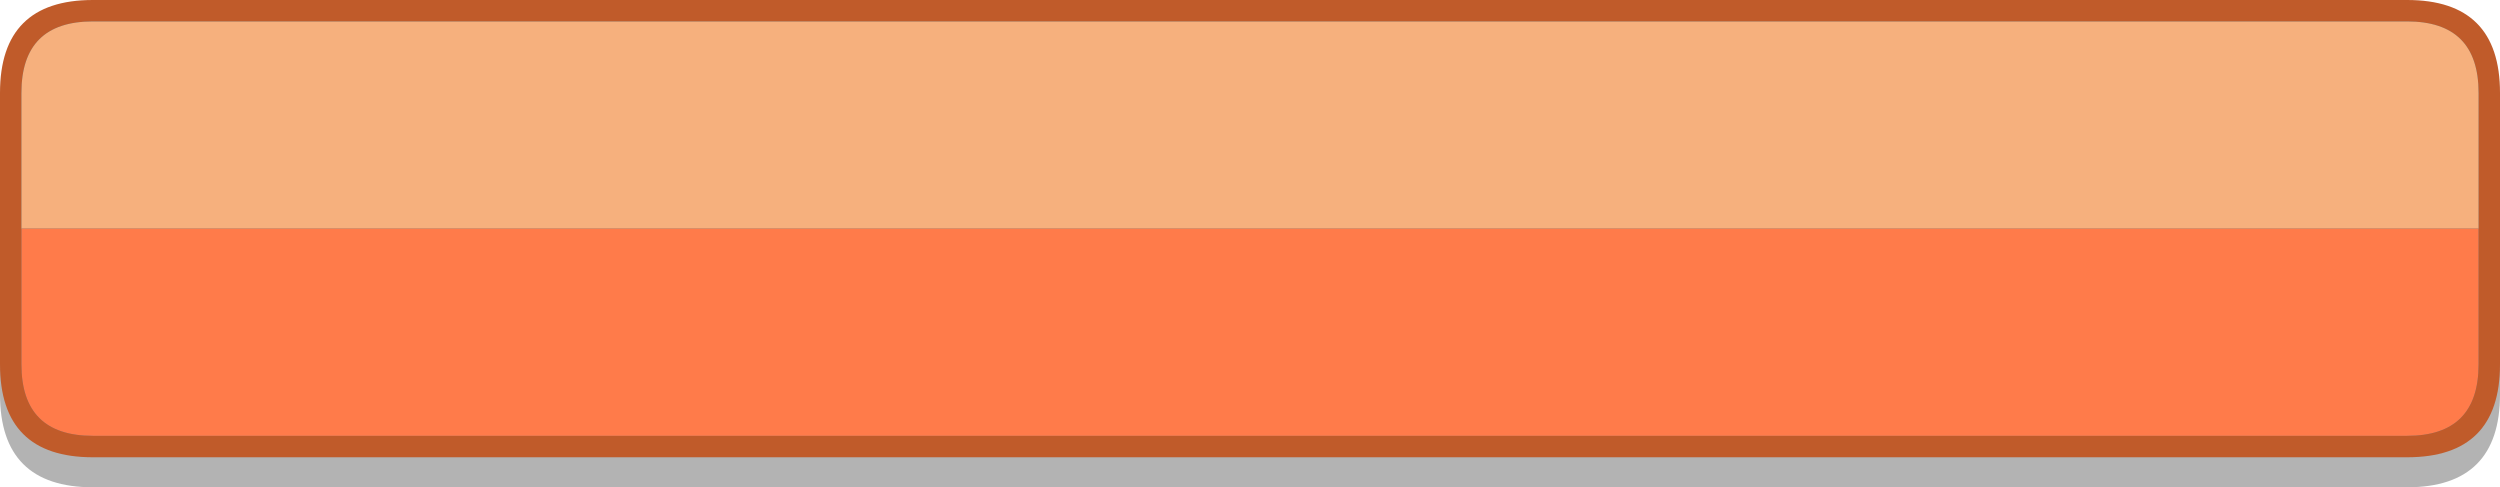<?xml version="1.0" encoding="UTF-8" standalone="no"?>
<svg xmlns:ffdec="https://www.free-decompiler.com/flash" xmlns:xlink="http://www.w3.org/1999/xlink" ffdec:objectType="shape" height="34.1px" width="174.95px" xmlns="http://www.w3.org/2000/svg">
  <g transform="matrix(1.0, 0.0, 0.0, 1.0, 4.5, 5.5)">
    <path d="M2.0 -3.4 L163.95 -3.4 Q170.45 -3.4 170.45 3.1 L170.45 22.1 Q170.45 28.6 163.95 28.6 L2.0 28.6 Q-4.5 28.6 -4.5 22.1 L-4.5 3.1 Q-4.5 -3.4 2.0 -3.4" fill="#000000" fill-opacity="0.298" fill-rule="evenodd" stroke="none"/>
    <path d="M2.0 -5.5 L163.95 -5.5 Q170.45 -5.5 170.45 1.0 L170.45 20.0 Q170.45 26.5 163.95 26.5 L2.0 26.5 Q-4.5 26.5 -4.5 20.0 L-4.5 1.0 Q-4.5 -5.5 2.0 -5.5" fill="#c05b2a" fill-rule="evenodd" stroke="none"/>
    <path d="M2.0 -4.0 L163.95 -4.0 Q168.95 -4.0 168.95 1.0 L168.95 20.0 Q168.95 25.0 163.95 25.0 L2.0 25.0 Q-3.0 25.0 -3.0 20.0 L-3.0 1.0 Q-3.0 -4.0 2.0 -4.0" fill="#666666" fill-rule="evenodd" stroke="none"/>
    <path d="M-3.0 10.5 L-3.0 1.0 Q-3.0 -4.0 2.0 -4.0 L163.95 -4.0 Q168.95 -4.0 168.95 1.0 L168.95 10.5 -3.0 10.5" fill="#f6b07d" fill-rule="evenodd" stroke="none"/>
    <path d="M-3.0 10.5 L168.95 10.5 168.95 20.0 Q168.95 25.0 163.95 25.0 L2.0 25.0 Q-3.0 25.0 -3.0 20.0 L-3.0 10.5" fill="#ff7b4a" fill-rule="evenodd" stroke="none"/>
  </g>
</svg>
